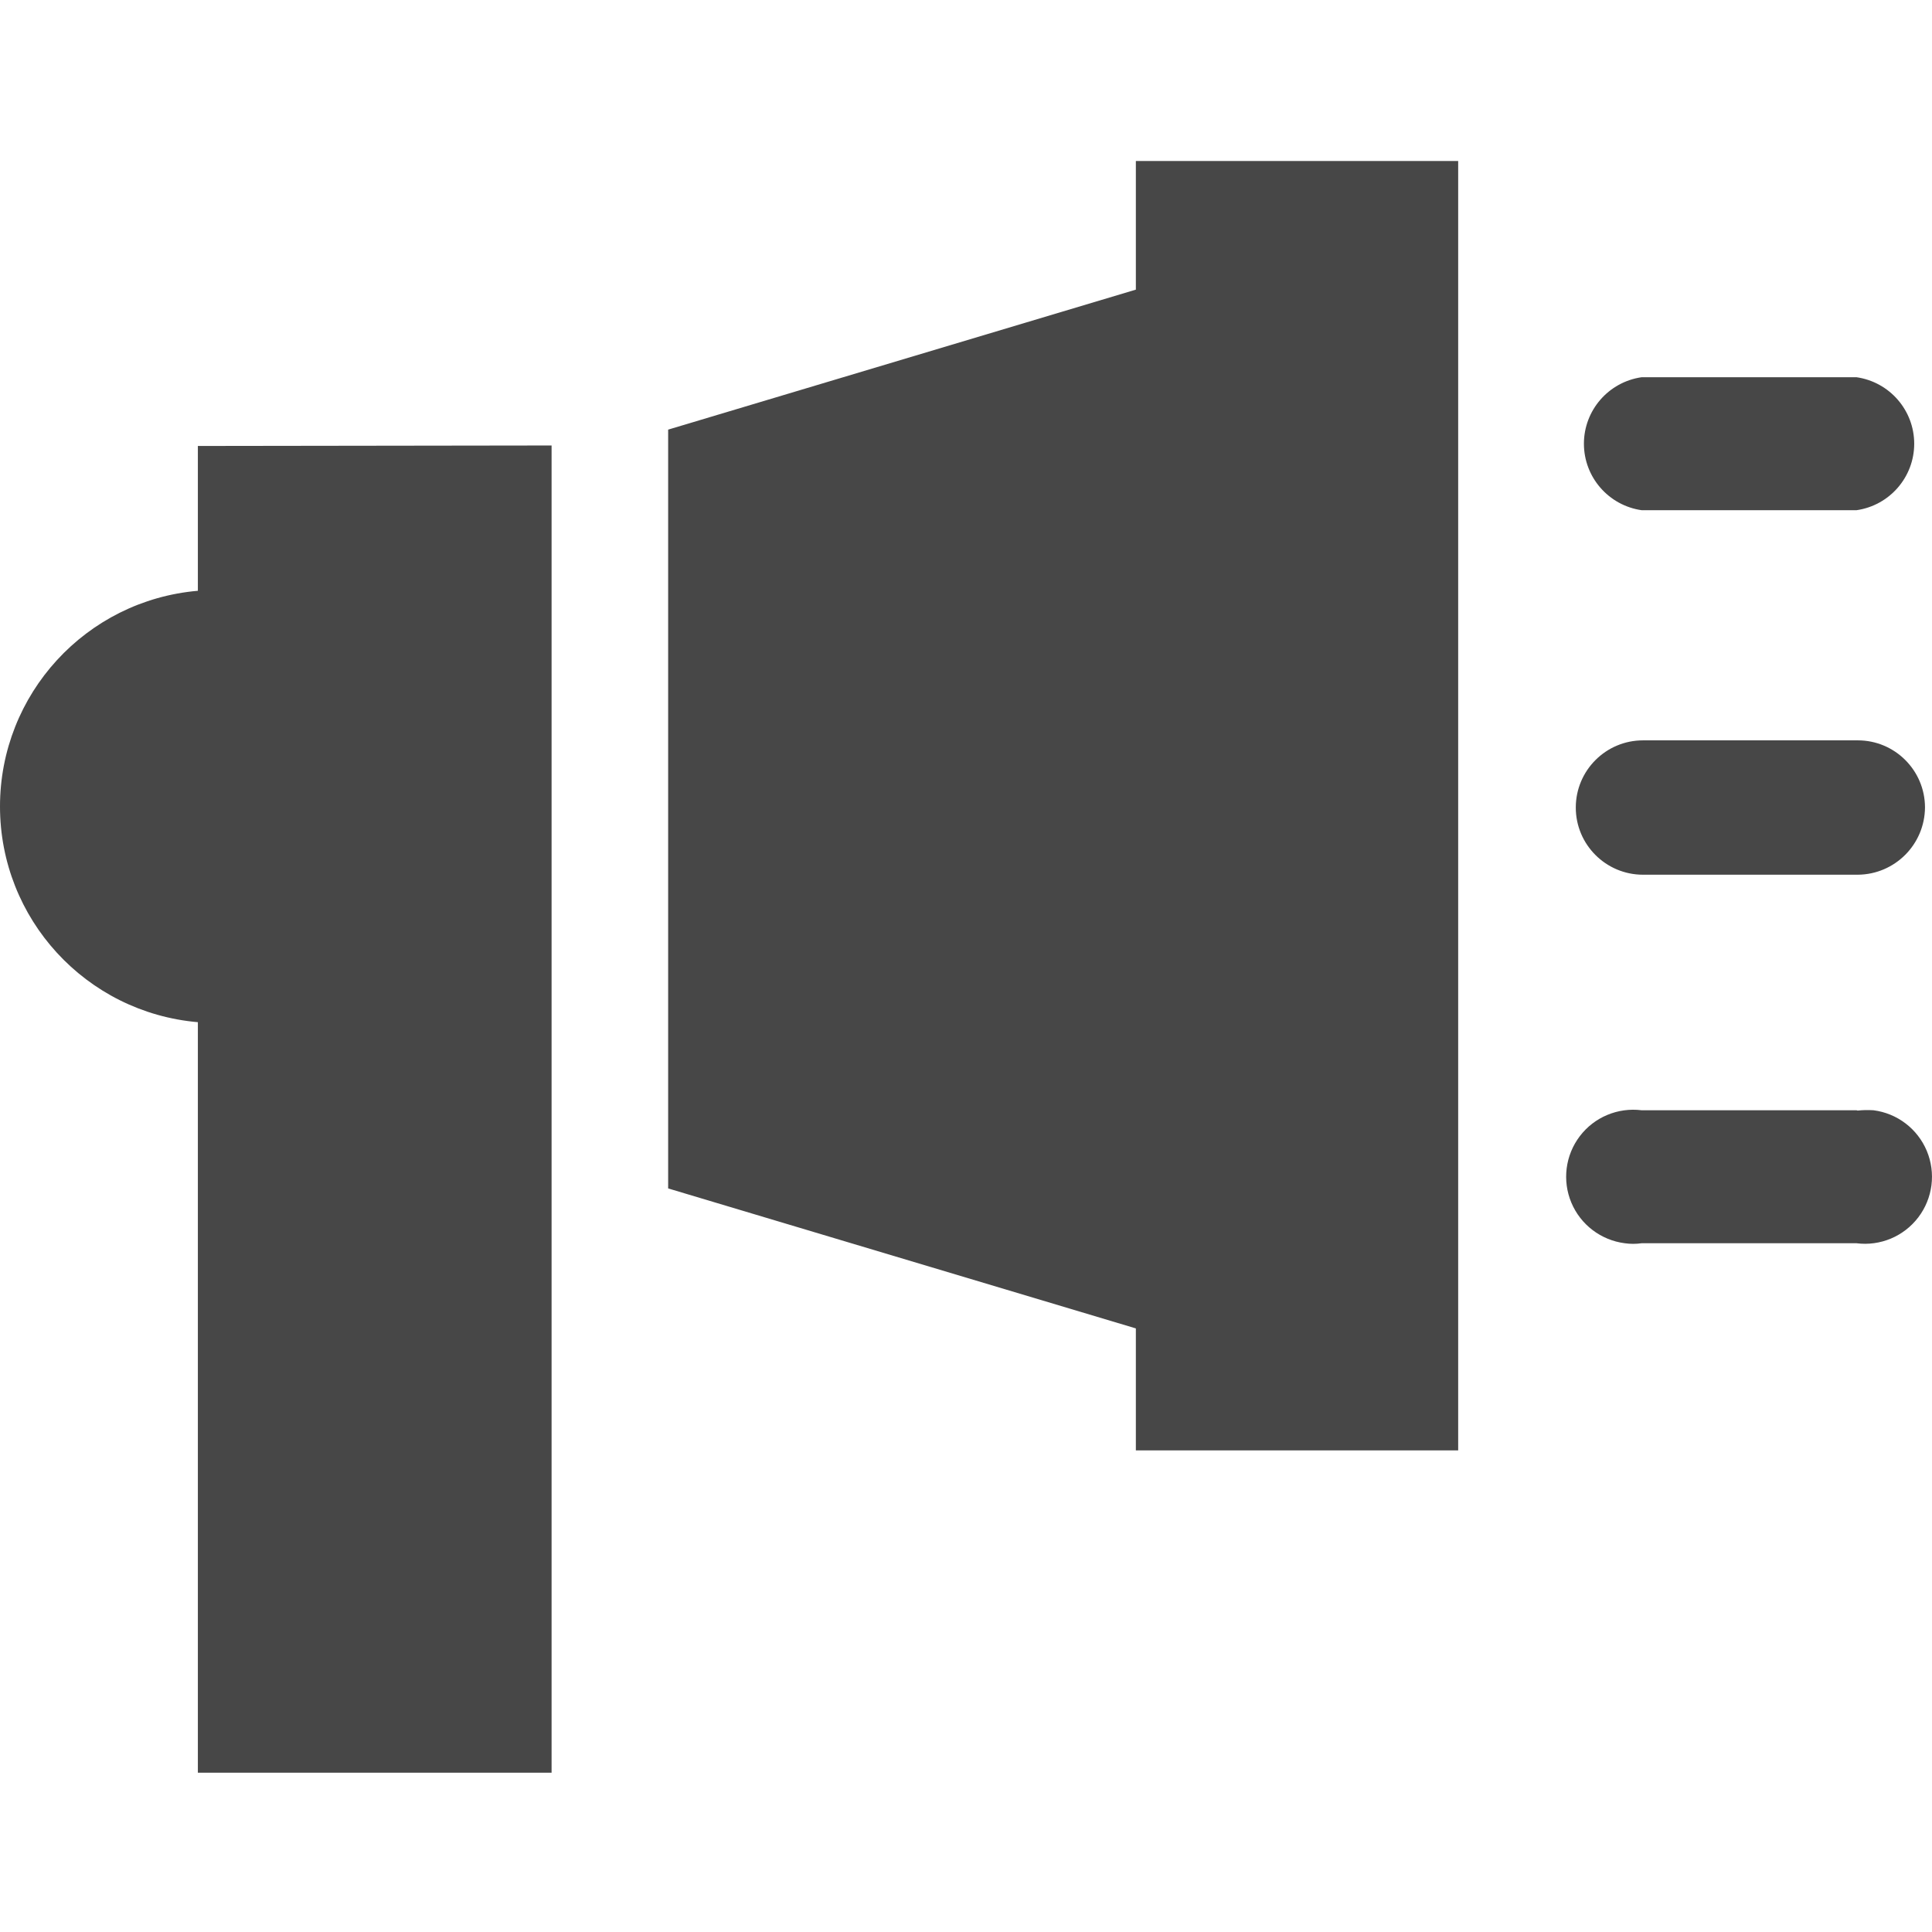 <?xml version="1.0" encoding="UTF-8"?>
<svg width="24px" height="24px" viewBox="0 0 24 24" version="1.1" xmlns="http://www.w3.org/2000/svg" xmlns:xlink="http://www.w3.org/1999/xlink">
    <title>Icon/Fill/marketing-fill</title>
    <g id="Icon/Fill/marketing-fill" stroke="none" stroke-width="1" fill="none" fill-rule="evenodd">
        <g id="Group" transform="translate(0, 2)" fill="#474747" fill-rule="nonzero">
            <g id="Fill-2">
                <path d="M23.913,8.028 C23.911,8.489 23.54,8.862 23.079,8.866 L20.41,8.866 C19.949,8.866 19.575,8.492 19.575,8.032 C19.575,7.571 19.949,7.197 20.41,7.197 L23.079,7.197 C23.538,7.197 23.911,7.569 23.913,8.028 L23.913,8.028 Z M20.393,4.338 L23.062,4.338 C23.473,4.279 23.779,3.927 23.779,3.512 C23.779,3.097 23.473,2.745 23.062,2.686 L20.393,2.686 C19.982,2.745 19.676,3.097 19.676,3.512 C19.676,3.927 19.982,4.279 20.393,4.338 Z M23.062,11.792 L20.393,11.792 C20.098,11.755 19.805,11.877 19.625,12.114 C19.445,12.351 19.405,12.666 19.52,12.94 C19.635,13.214 19.888,13.406 20.183,13.444 C20.252,13.454 20.323,13.454 20.393,13.444 L23.062,13.444 C23.357,13.482 23.65,13.359 23.83,13.122 C24.01,12.885 24.05,12.571 23.935,12.296 C23.82,12.022 23.568,11.83 23.273,11.792 C23.207,11.788 23.141,11.789 23.076,11.796 L23.062,11.792 Z M2.458,3.54 L2.458,5.339 C1.067,5.459 0,6.623 0,8.018 C0,9.414 1.067,10.577 2.458,10.698 L2.458,20.021 L6.852,20.021 L6.852,3.534 L2.458,3.54 Z M14.11,0 L14.11,1.598 L8.3,3.337 L8.3,12.763 L14.11,14.502 L14.11,16.017 L18.114,16.017 L18.114,0 L14.11,0 Z" id="Shape"></path>
            </g>
        </g>
    </g>
</svg>